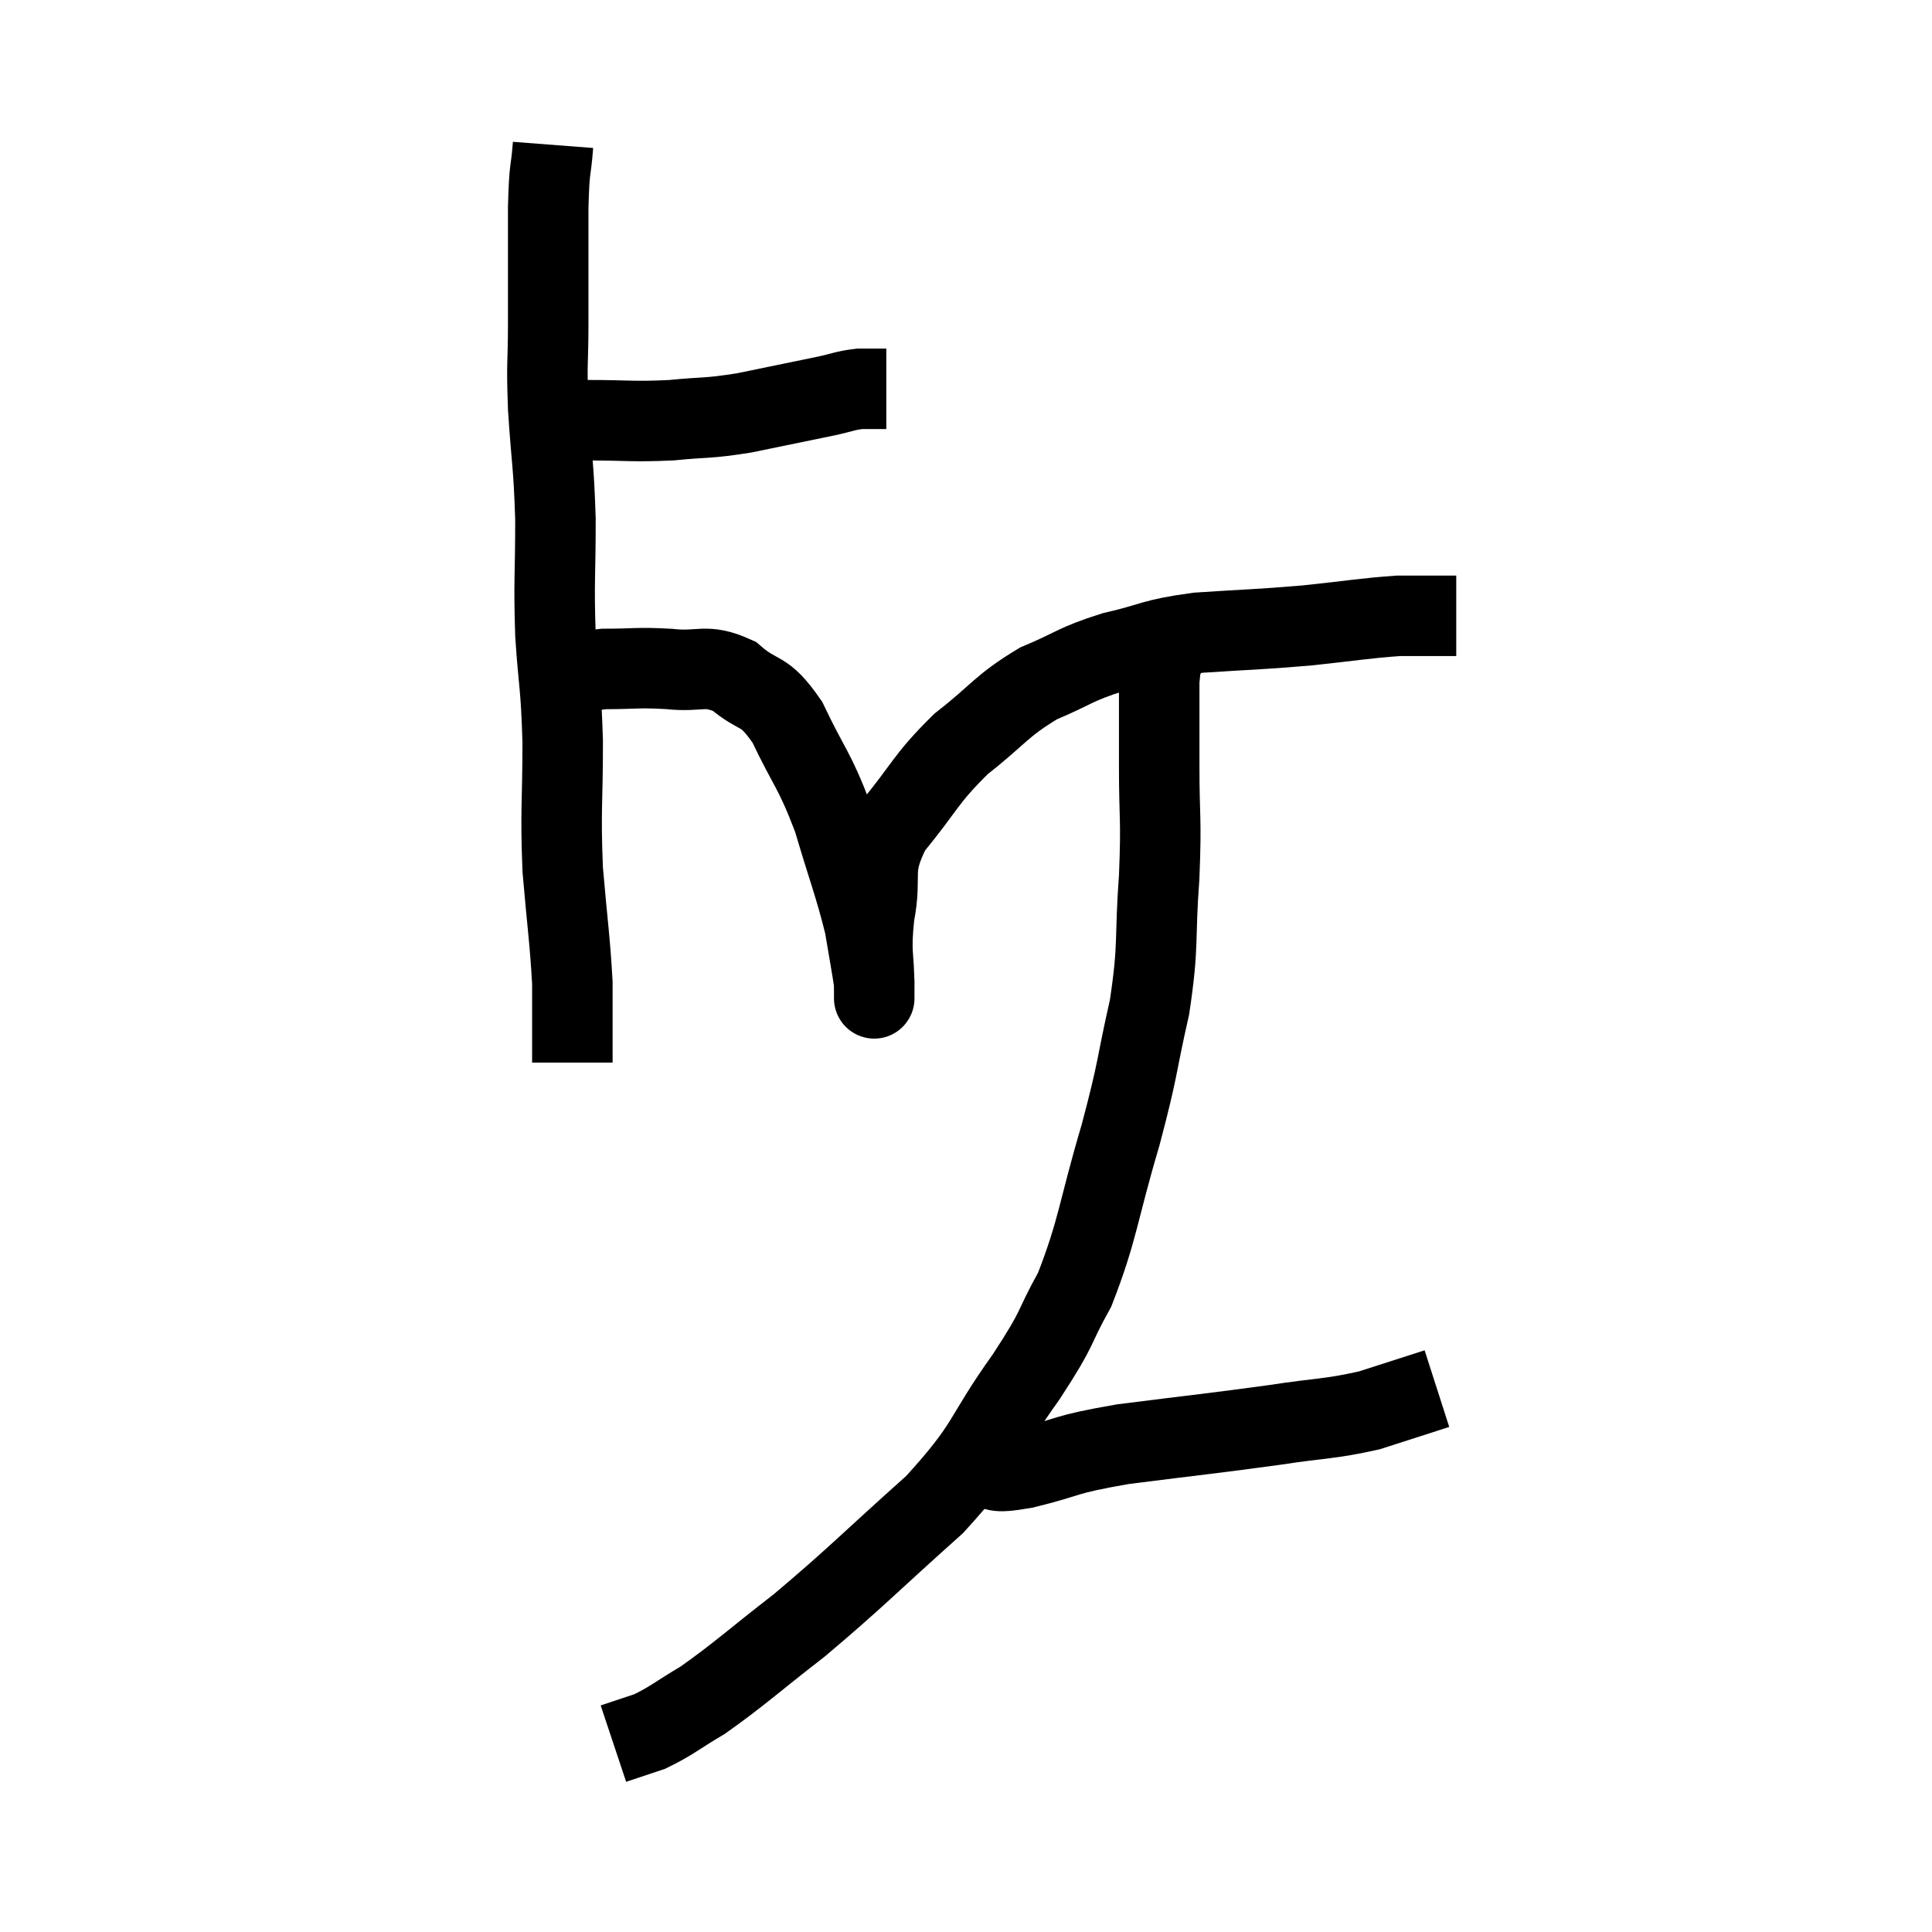 <svg width="48" height="48" viewBox="0 0 48 48" xmlns="http://www.w3.org/2000/svg"><path d="M 13.5 10.44 C 14.04 10.44, 13.785 10.44, 14.58 10.44 C 15.63 10.44, 15.705 10.485, 16.68 10.44 C 17.58 10.35, 17.52 10.41, 18.48 10.26 C 19.5 10.05, 19.8 9.99, 20.52 9.84 C 20.94 9.75, 20.985 9.705, 21.36 9.66 L 22.02 9.66" fill="none" stroke="black" stroke-width="2"></path><path d="M 13.74 3.6 C 13.68 4.38, 13.65 4.05, 13.62 5.16 C 13.62 6.6, 13.62 6.795, 13.62 8.04 C 13.62 9.09, 13.575 8.925, 13.62 10.14 C 13.71 11.52, 13.755 11.49, 13.8 12.9 C 13.8 14.34, 13.755 14.4, 13.8 15.78 C 13.89 17.1, 13.935 16.965, 13.98 18.42 C 13.98 20.01, 13.92 20.1, 13.98 21.6 C 14.1 23.01, 14.16 23.34, 14.22 24.42 C 14.22 25.17, 14.22 25.425, 14.22 25.92 L 14.22 26.4" fill="none" stroke="black" stroke-width="2"></path><path d="M 13.8 16.92 C 14.4 16.77, 14.295 16.695, 15 16.62 C 15.81 16.62, 15.81 16.575, 16.62 16.62 C 17.43 16.71, 17.505 16.47, 18.24 16.8 C 18.9 17.37, 18.945 17.055, 19.56 17.94 C 20.13 19.14, 20.22 19.08, 20.7 20.34 C 21.09 21.66, 21.225 21.96, 21.48 22.98 C 21.6 23.7, 21.66 24.015, 21.72 24.42 C 21.72 24.51, 21.72 24.555, 21.72 24.6 C 21.72 24.6, 21.72 24.6, 21.72 24.6 C 21.72 24.6, 21.72 25.065, 21.72 24.6 C 21.72 23.67, 21.615 23.745, 21.72 22.74 C 21.93 21.66, 21.6 21.645, 22.14 20.58 C 23.01 19.53, 22.965 19.38, 23.88 18.48 C 24.84 17.73, 24.855 17.55, 25.8 16.98 C 26.73 16.59, 26.67 16.515, 27.66 16.2 C 28.71 15.96, 28.56 15.885, 29.76 15.72 C 31.11 15.63, 31.215 15.645, 32.46 15.54 C 33.6 15.42, 33.9 15.36, 34.74 15.3 C 35.28 15.3, 35.46 15.3, 35.82 15.3 L 36.18 15.3" fill="none" stroke="black" stroke-width="2"></path><path d="M 29.04 16.02 C 28.92 16.47, 28.86 16.17, 28.8 16.92 C 28.8 17.97, 28.8 17.805, 28.8 19.02 C 28.8 20.4, 28.86 20.28, 28.8 21.78 C 28.68 23.4, 28.8 23.415, 28.56 25.02 C 28.2 26.61, 28.305 26.445, 27.84 28.2 C 27.27 30.12, 27.285 30.54, 26.7 32.04 C 26.1 33.12, 26.37 32.865, 25.5 34.2 C 24.36 35.79, 24.63 35.835, 23.22 37.38 C 21.54 38.88, 21.3 39.165, 19.86 40.38 C 18.66 41.31, 18.39 41.58, 17.46 42.24 C 16.8 42.63, 16.695 42.75, 16.14 43.02 C 15.69 43.17, 15.465 43.245, 15.24 43.32 L 15.24 43.32" fill="none" stroke="black" stroke-width="2"></path><path d="M 23.82 36.54 C 24.09 36.51, 23.955 36.495, 24.36 36.48 C 24.9 36.48, 24.555 36.63, 25.44 36.48 C 26.67 36.18, 26.34 36.15, 27.9 35.88 C 29.79 35.64, 30.15 35.61, 31.68 35.4 C 32.85 35.22, 33.015 35.265, 34.02 35.04 L 35.7 34.5" fill="none" stroke="black" stroke-width="2"></path></svg>